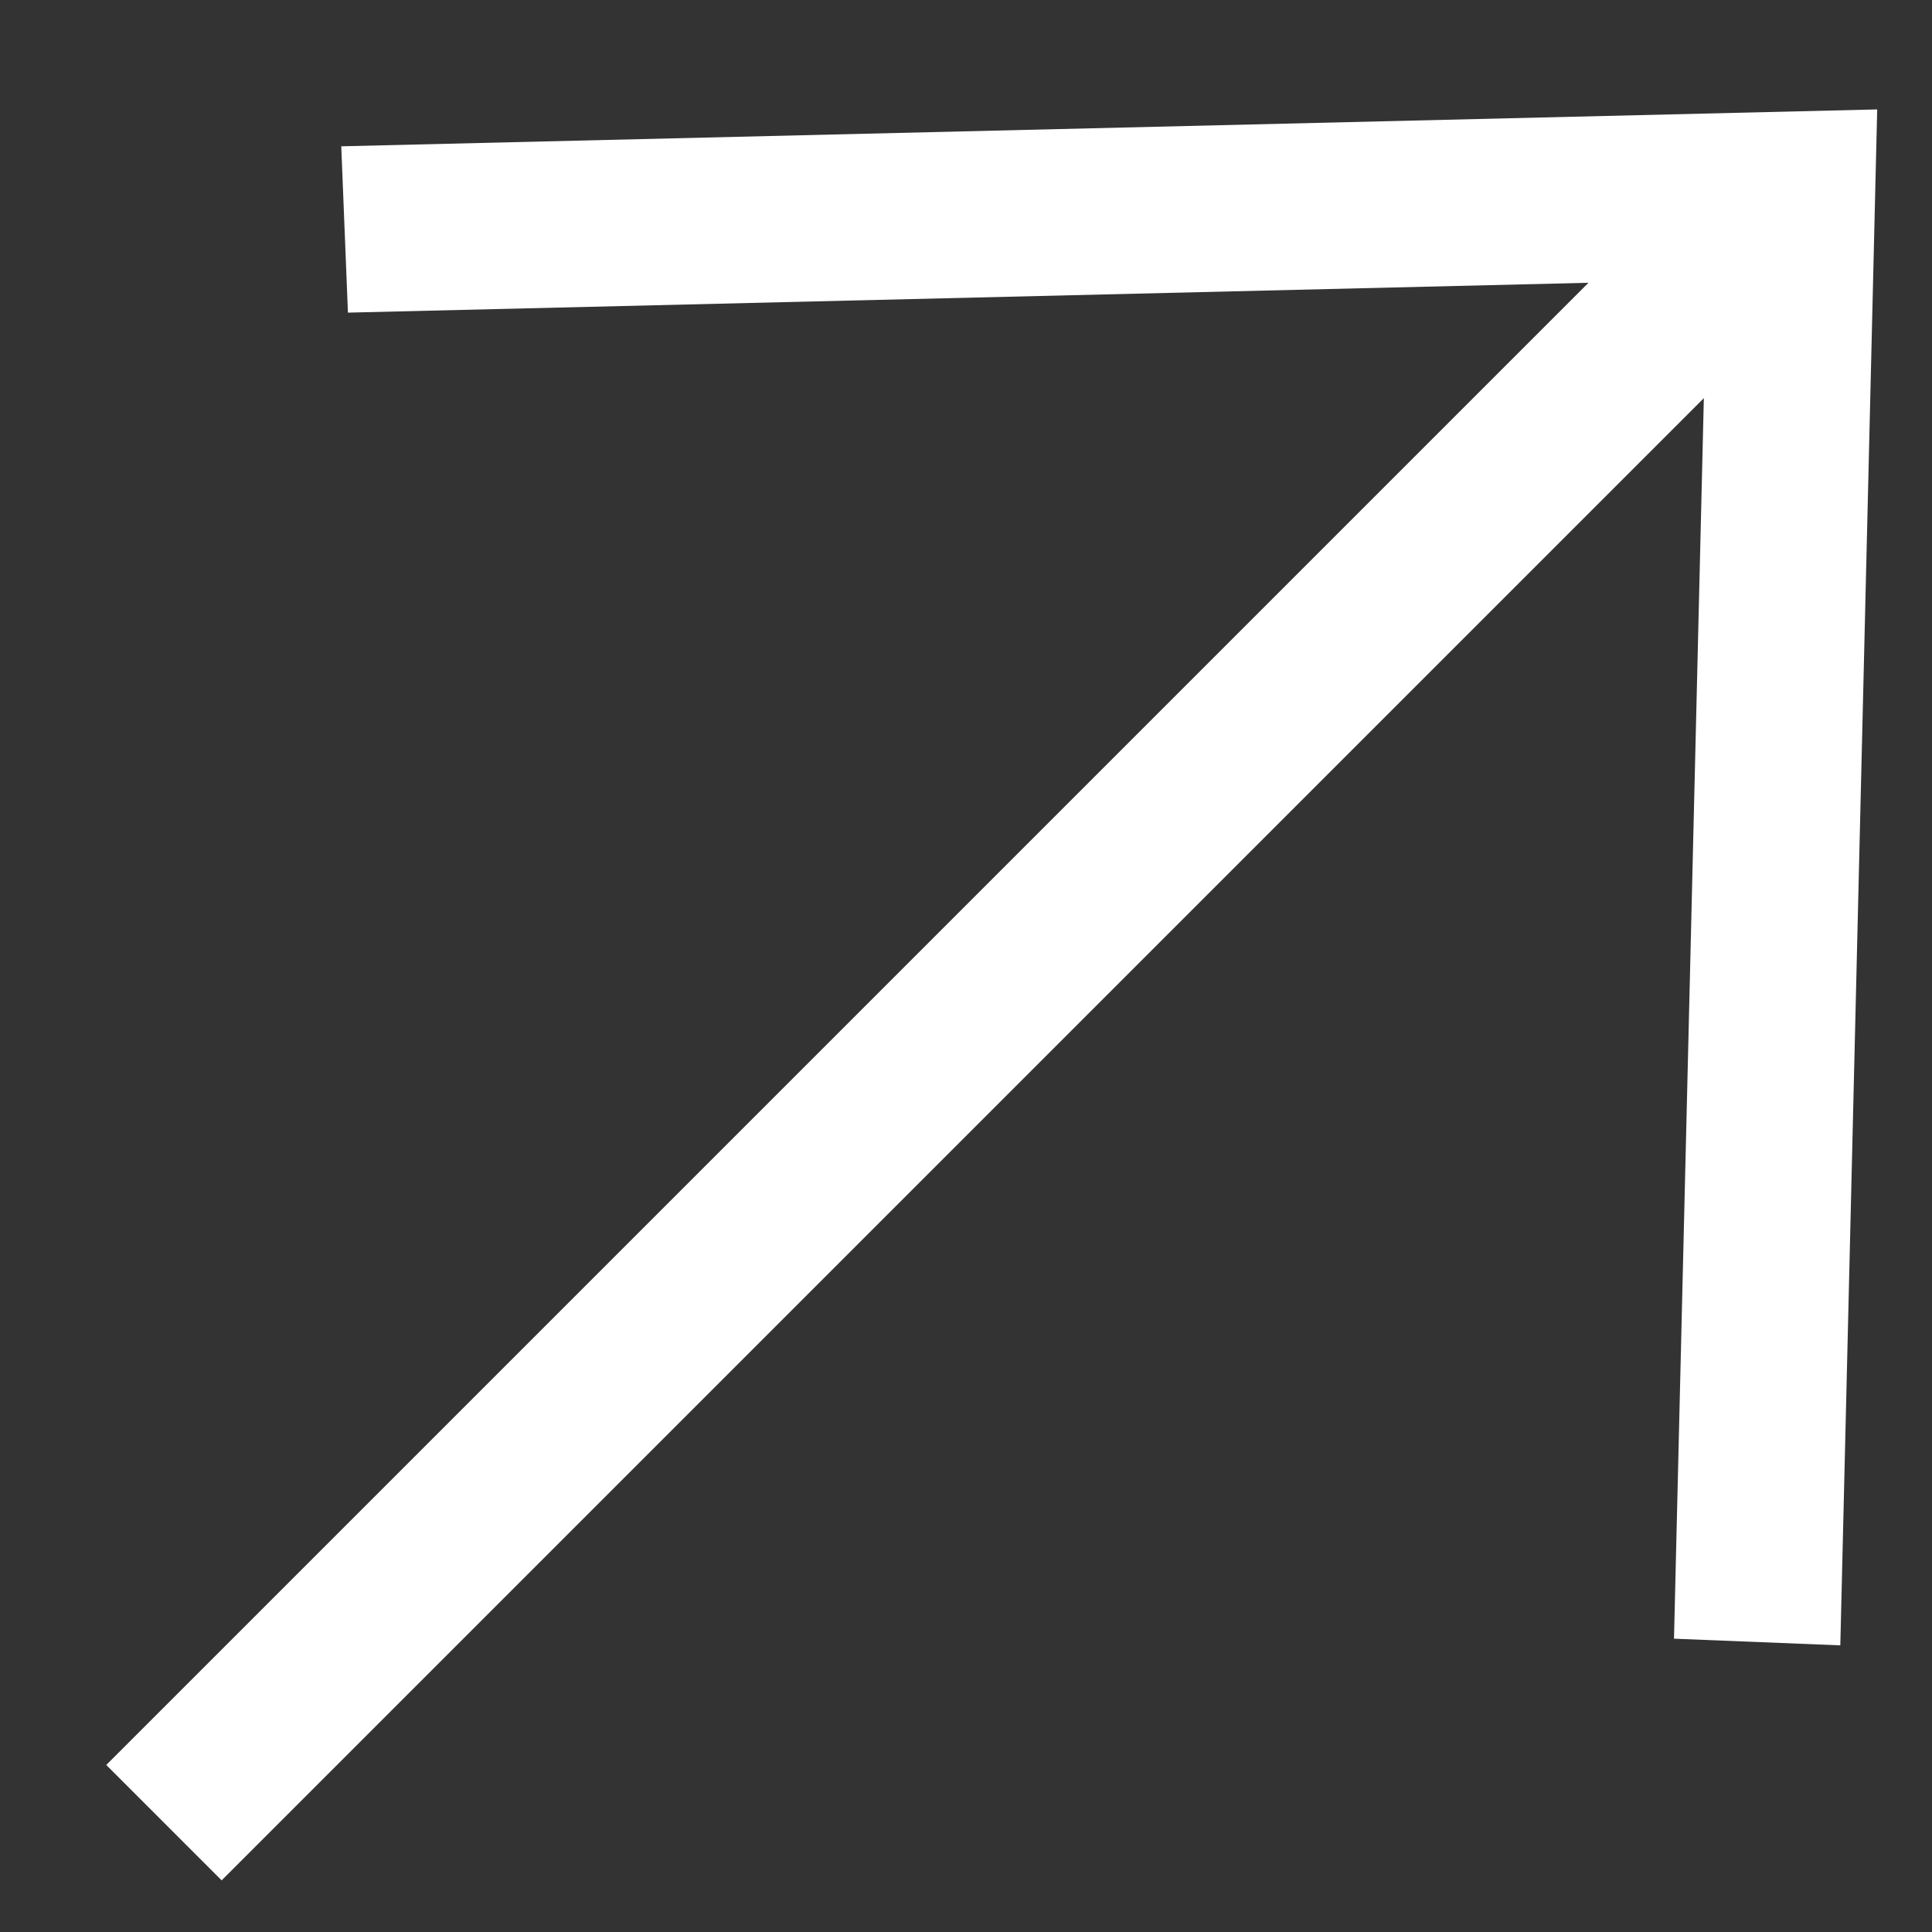 <svg width="11" height="11" viewBox="0 0 11 11" fill="none" xmlns="http://www.w3.org/2000/svg">
<rect x="0" y="0" width="11" height="11" fill="#333333" stroke="none"/>
<path d="M0.605 10.049L9.044 1.61L1.981 1.78L1.943 0.833L10.688 0.623L10.478 9.368L9.531 9.33L9.701 2.267L1.262 10.706L0.605 10.049Z" fill="white"/>
</svg>
